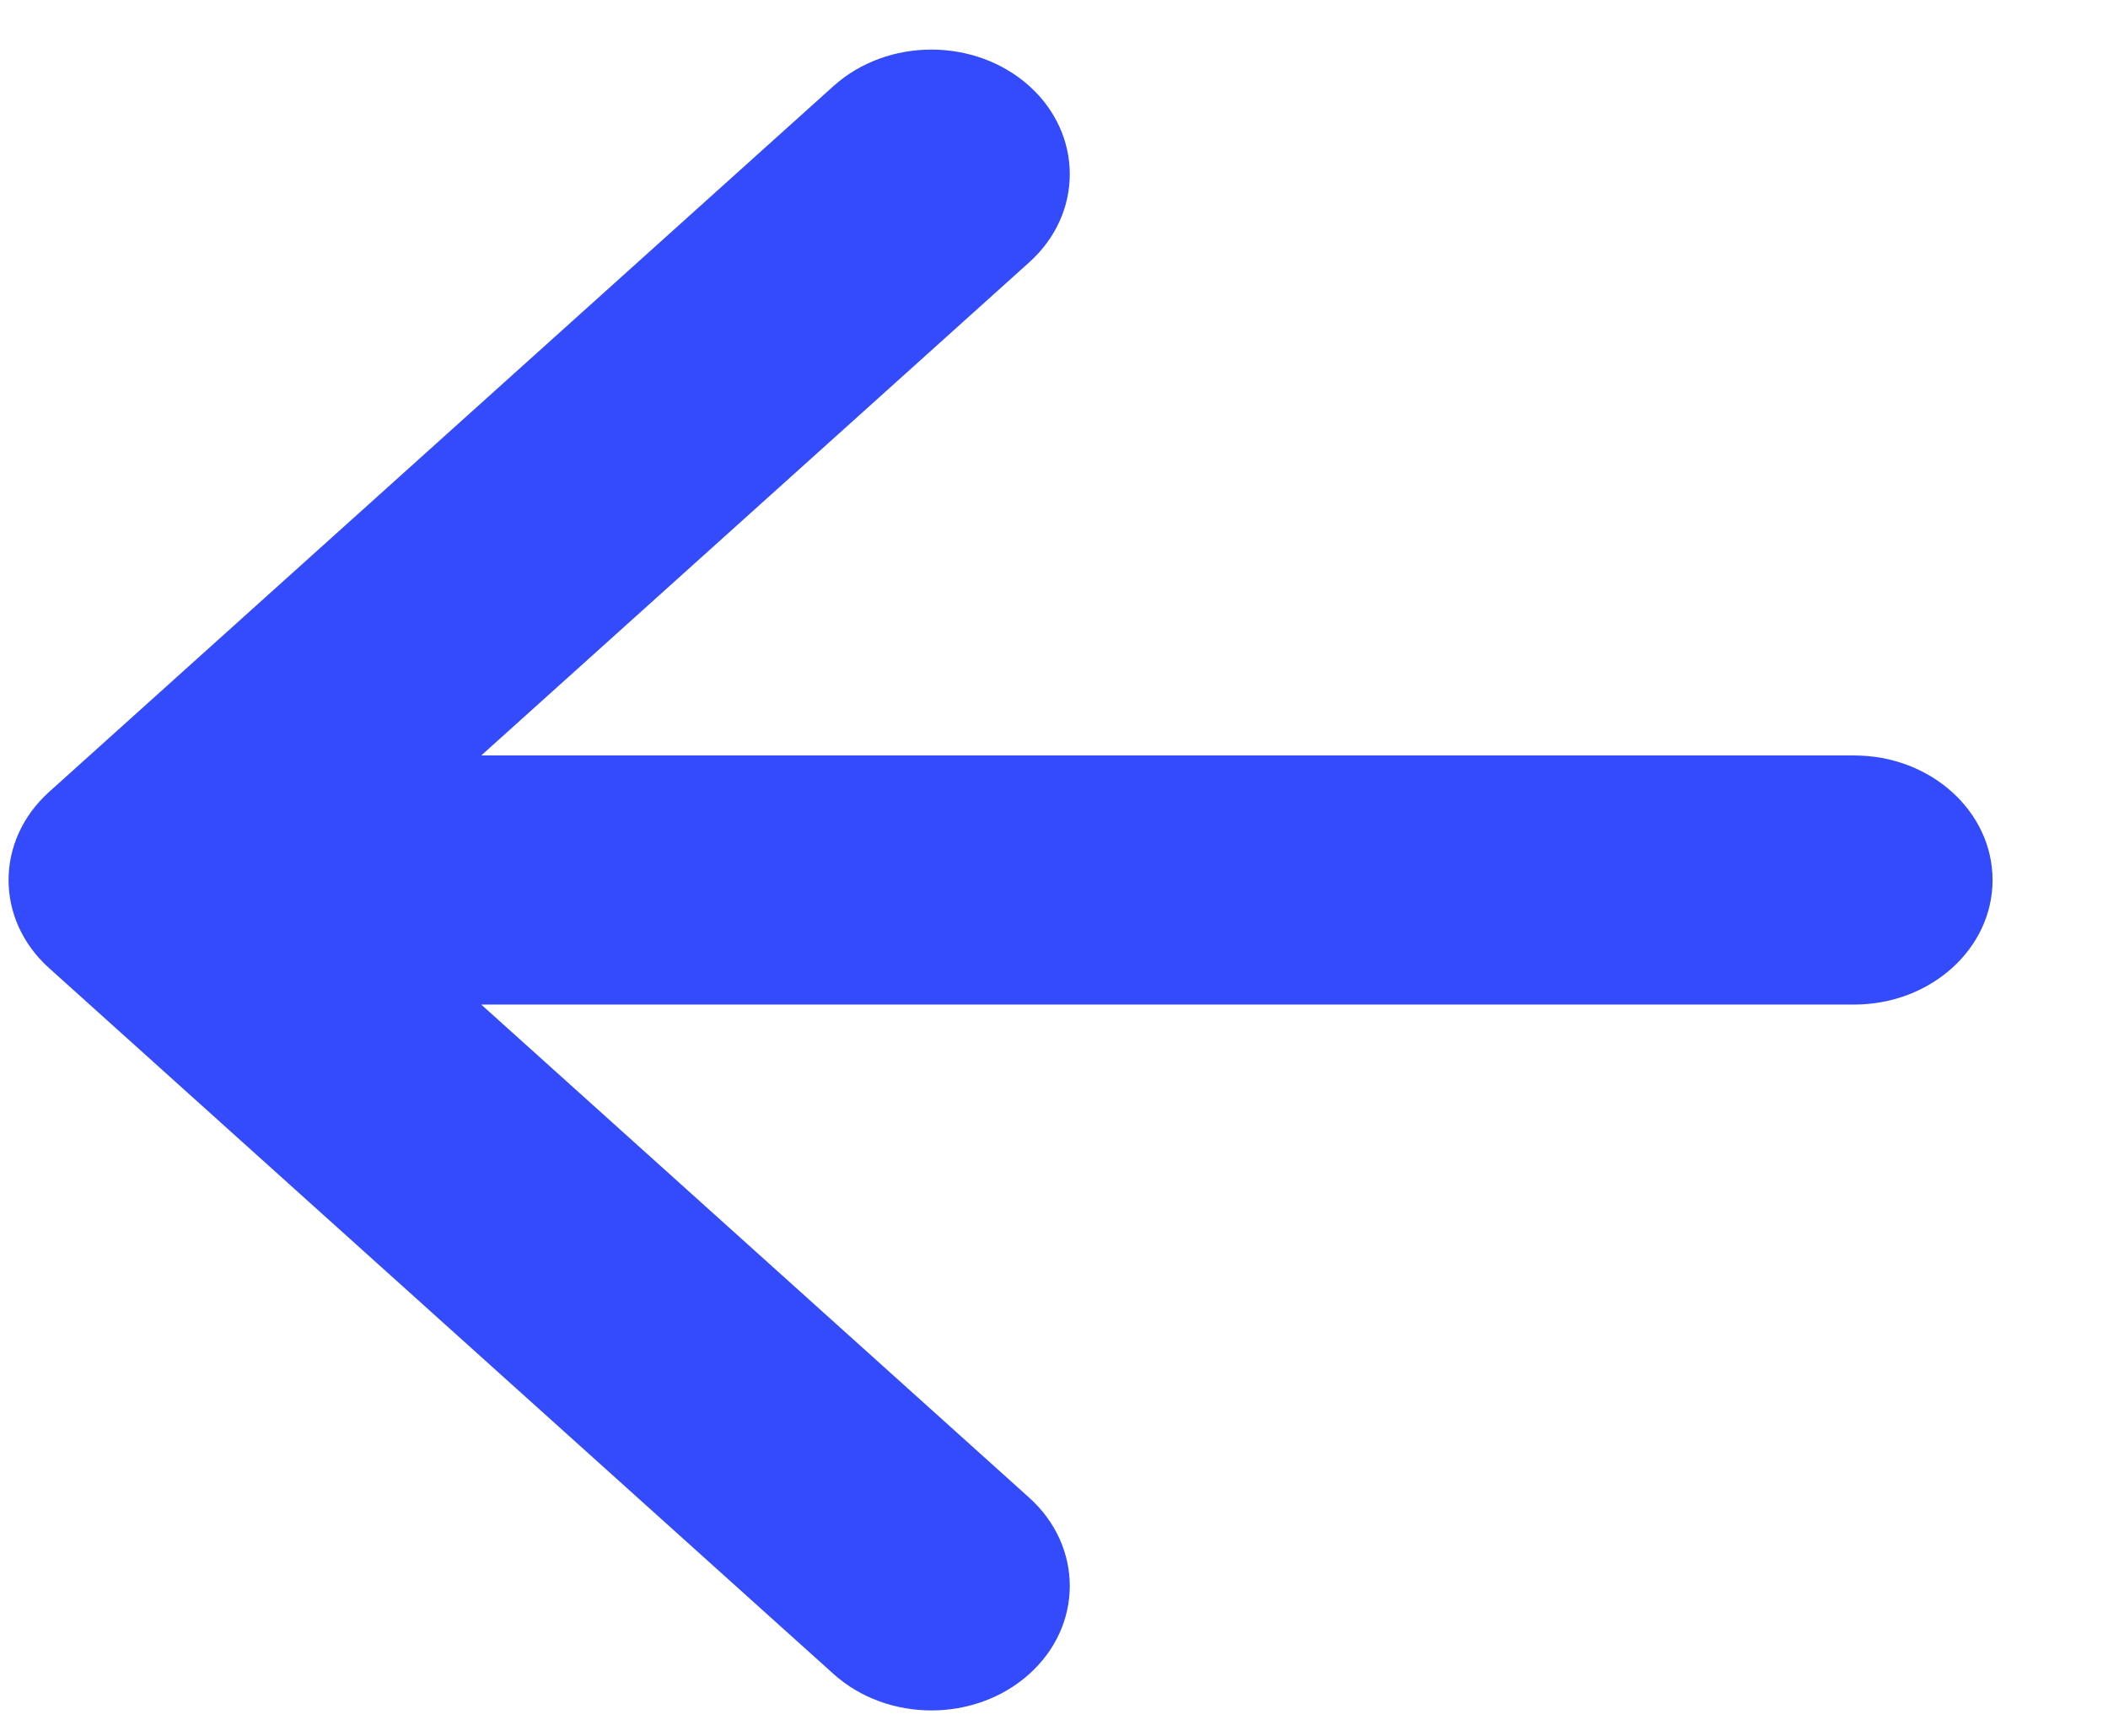 <svg width="17" height="14" viewBox="0 0 17 14" fill="none" xmlns="http://www.w3.org/2000/svg">
<path fill-rule="evenodd" clip-rule="evenodd" d="M8.301 13.501C7.865 13.893 7.158 13.893 6.722 13.501L0.396 7.808C-0.04 7.416 -0.04 6.78 0.396 6.387L6.722 0.694C7.158 0.302 7.865 0.302 8.301 0.694C8.736 1.086 8.736 1.723 8.301 2.115L3.881 6.093H14.953C15.569 6.093 16.069 6.543 16.069 7.098C16.069 7.652 15.569 8.102 14.953 8.102H3.881L8.301 12.08C8.736 12.473 8.736 13.109 8.301 13.501Z" fill="#334BFA"/>
</svg>
